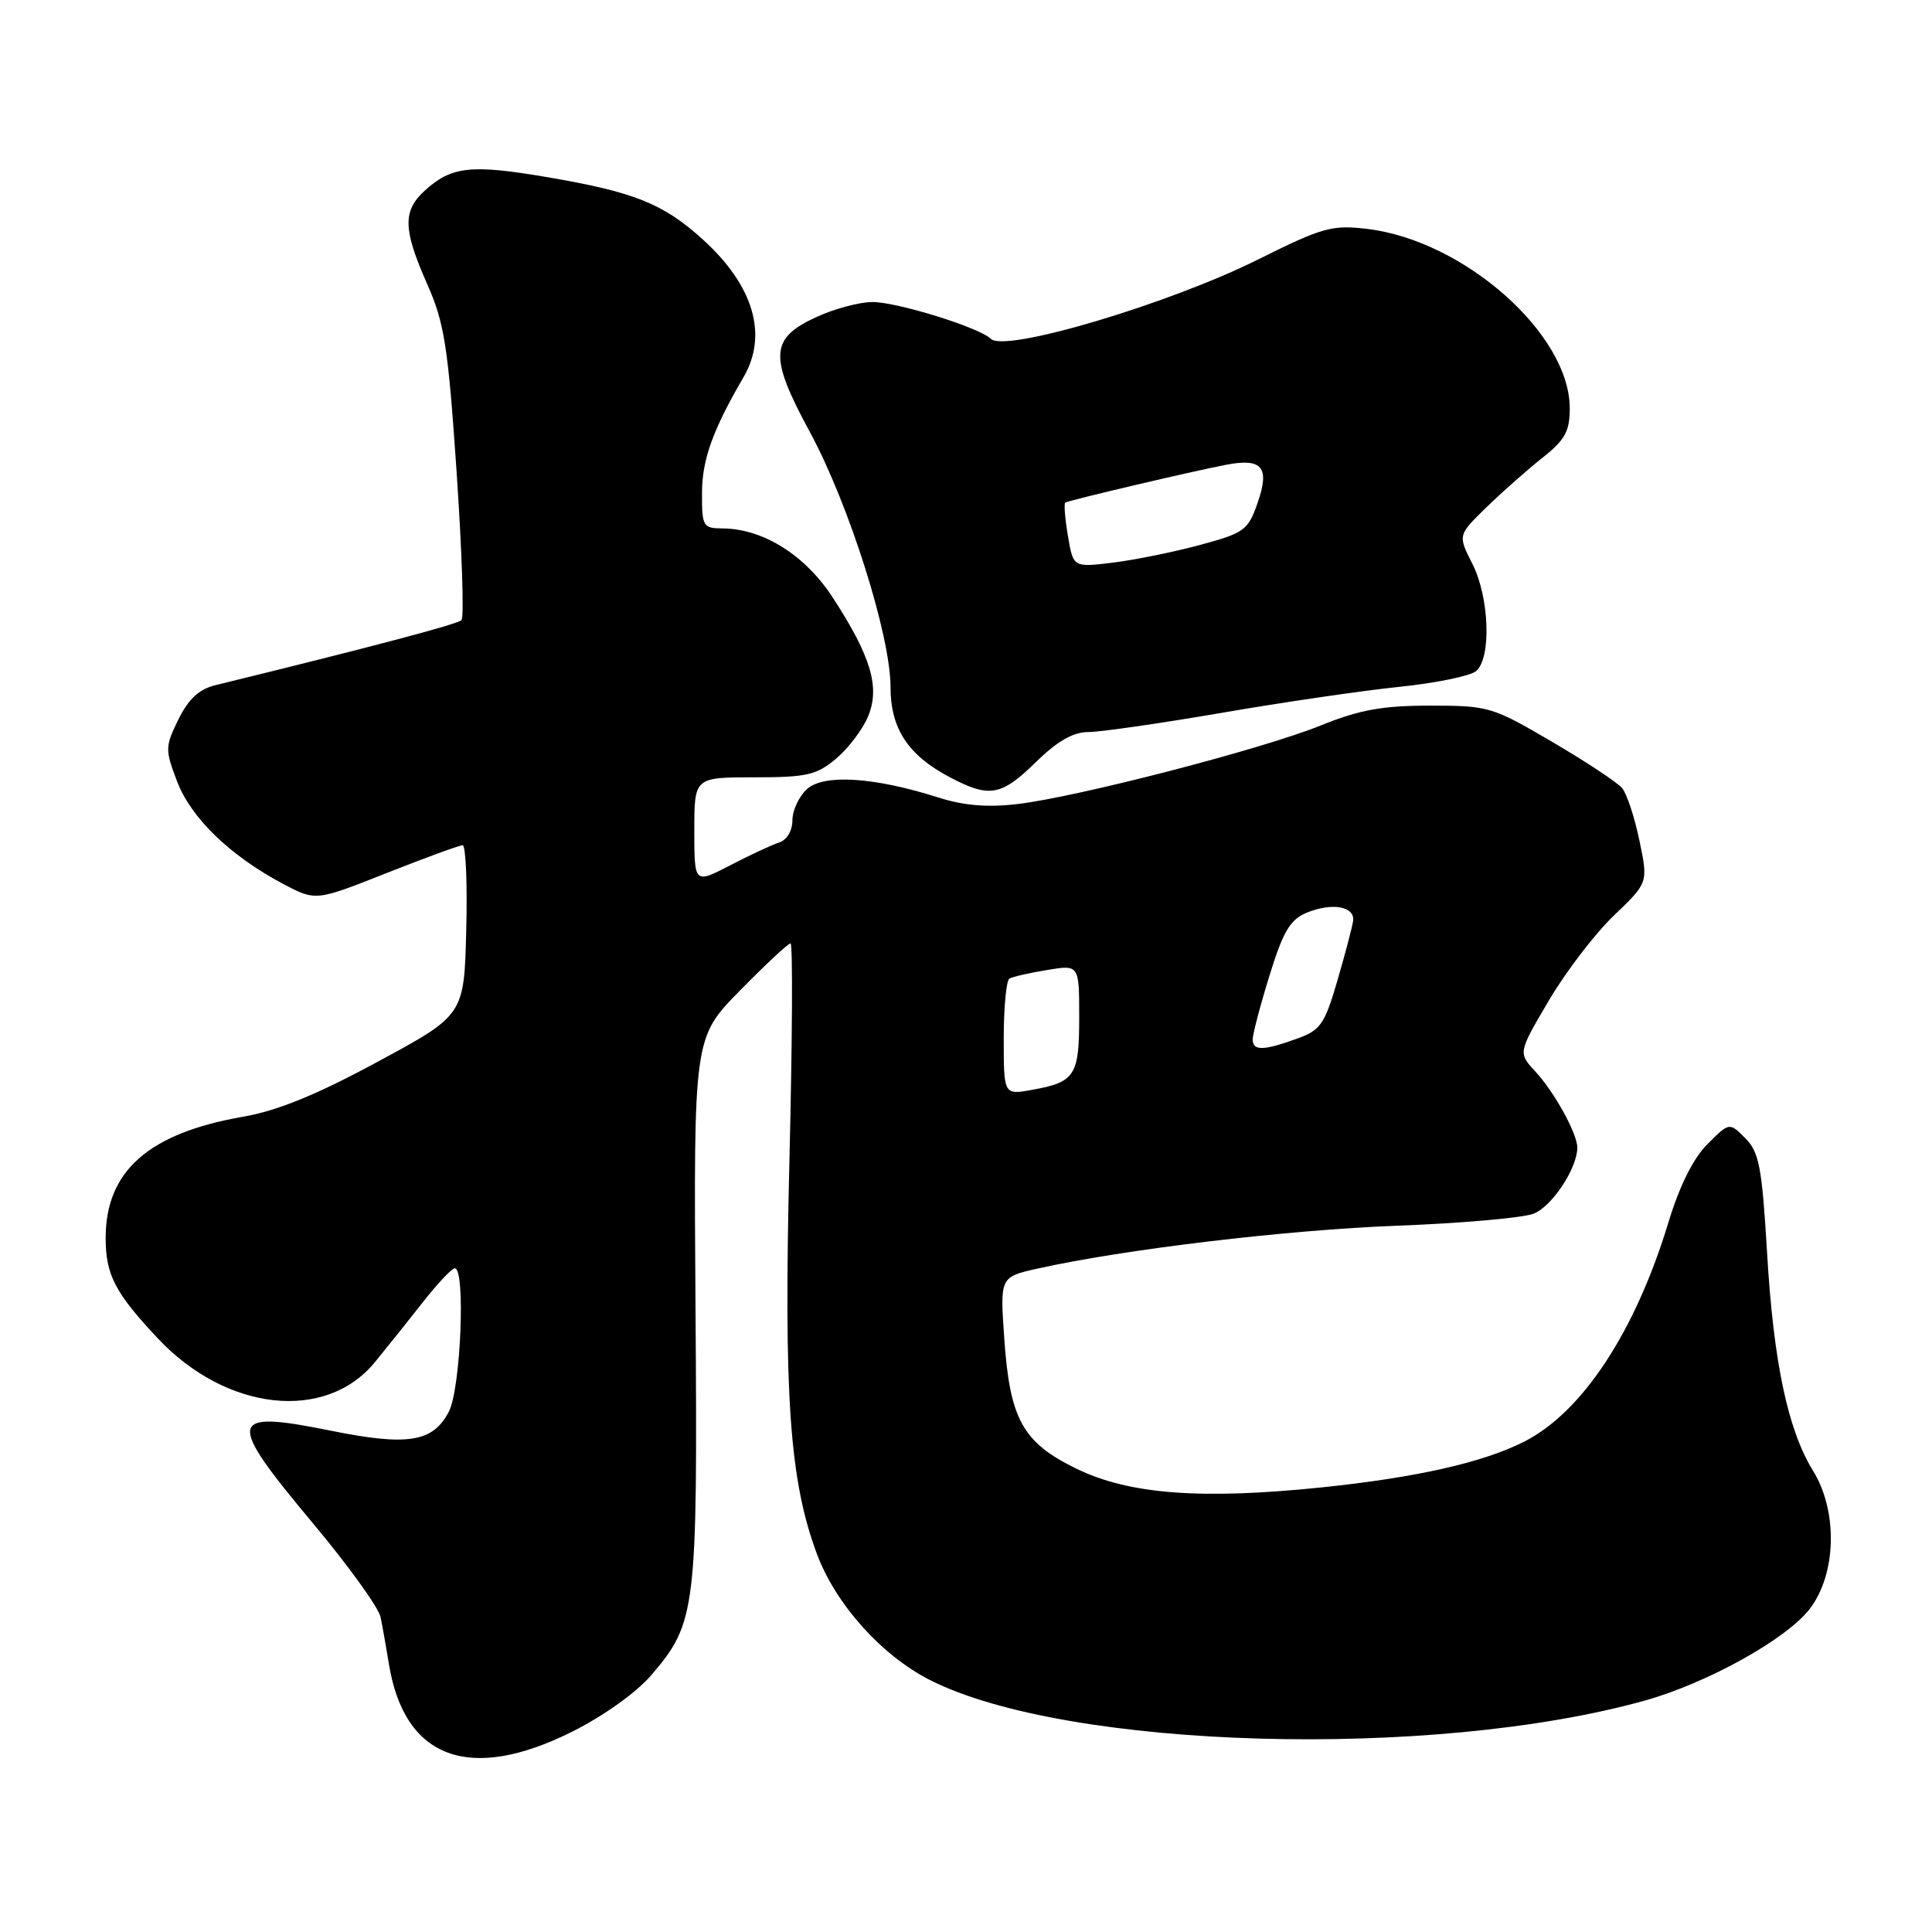 <?xml version="1.0" encoding="UTF-8" standalone="no"?>
<!DOCTYPE svg PUBLIC "-//W3C//DTD SVG 1.1//EN" "http://www.w3.org/Graphics/SVG/1.1/DTD/svg11.dtd" >
<svg xmlns="http://www.w3.org/2000/svg" xmlns:xlink="http://www.w3.org/1999/xlink" version="1.1" viewBox="0 0 256 256">
 <g >
 <path fill="currentColor"
d=" M 75.83 229.45 C 79.98 227.37 84.34 224.26 86.31 221.95 C 92.24 215.03 92.44 213.38 92.16 173.50 C 91.91 137.50 91.91 137.50 98.05 131.25 C 101.43 127.81 104.44 125.00 104.75 125.00 C 105.06 125.00 104.99 138.01 104.60 153.91 C 103.84 185.09 104.62 196.16 108.25 205.92 C 110.73 212.57 116.83 219.37 123.22 222.61 C 141.39 231.82 189.86 233.20 218.00 225.32 C 226.29 222.99 236.79 217.15 239.82 213.16 C 243.35 208.53 243.54 200.23 240.24 194.89 C 236.90 189.48 235.00 180.50 234.15 166.04 C 233.47 154.63 233.10 152.66 231.26 150.82 C 229.15 148.70 229.15 148.70 226.25 151.60 C 224.37 153.47 222.54 157.14 221.08 161.96 C 216.68 176.45 209.70 187.07 202.01 191.00 C 196.55 193.78 187.77 195.77 175.20 197.08 C 159.15 198.74 149.60 198.02 142.59 194.59 C 135.50 191.12 133.81 188.06 133.07 177.35 C 132.50 169.21 132.50 169.21 137.50 168.09 C 148.89 165.55 170.48 162.97 185.00 162.42 C 193.53 162.10 201.71 161.38 203.18 160.83 C 205.63 159.90 209.00 154.82 209.00 152.05 C 209.00 150.21 205.97 144.72 203.46 142.00 C 201.15 139.50 201.15 139.50 205.21 132.61 C 207.44 128.81 211.32 123.74 213.83 121.33 C 218.40 116.96 218.40 116.96 217.23 111.37 C 216.59 108.29 215.56 105.17 214.94 104.43 C 214.33 103.69 210.16 100.93 205.67 98.30 C 197.75 93.65 197.25 93.50 189.50 93.50 C 183.18 93.50 180.14 94.05 175.00 96.13 C 167.26 99.26 142.83 105.59 134.83 106.54 C 130.85 107.01 127.71 106.75 124.33 105.67 C 115.84 102.97 109.17 102.54 106.94 104.55 C 105.87 105.52 105.00 107.38 105.00 108.69 C 105.00 110.07 104.27 111.30 103.25 111.63 C 102.29 111.94 99.36 113.30 96.75 114.66 C 92.00 117.12 92.00 117.12 92.00 110.06 C 92.00 103.00 92.00 103.00 99.92 103.00 C 106.90 103.00 108.20 102.70 110.79 100.52 C 112.41 99.16 114.32 96.64 115.03 94.92 C 116.63 91.05 115.42 86.99 110.34 79.17 C 106.68 73.55 101.13 70.06 95.75 70.02 C 93.14 70.00 93.00 69.77 93.02 65.25 C 93.04 60.88 94.46 56.94 98.51 50.00 C 101.80 44.37 99.86 37.82 93.09 31.70 C 87.85 26.96 84.03 25.44 72.49 23.47 C 62.37 21.75 59.80 22.04 56.25 25.29 C 53.34 27.95 53.41 30.43 56.60 37.63 C 58.88 42.77 59.37 45.87 60.50 62.50 C 61.21 72.95 61.51 81.80 61.15 82.17 C 60.62 82.71 49.37 85.69 28.50 90.80 C 26.38 91.32 24.96 92.64 23.64 95.33 C 21.87 98.94 21.86 99.34 23.47 103.55 C 25.31 108.38 30.49 113.39 37.46 117.09 C 41.83 119.41 41.83 119.41 51.18 115.70 C 56.33 113.67 60.88 112.00 61.30 112.00 C 61.72 112.00 61.94 117.06 61.78 123.25 C 61.50 134.50 61.50 134.50 50.06 140.68 C 41.92 145.08 36.77 147.18 32.17 147.98 C 19.68 150.16 14.01 155.17 14.00 164.03 C 14.00 168.91 15.24 171.31 20.90 177.33 C 29.98 187.01 43.13 188.46 49.66 180.51 C 51.22 178.61 54.08 175.04 56.00 172.59 C 57.92 170.13 59.84 168.09 60.25 168.06 C 61.71 167.94 61.06 183.99 59.48 187.04 C 57.38 191.10 54.04 191.64 43.82 189.57 C 30.11 186.80 29.88 187.99 41.48 201.86 C 46.15 207.44 50.17 213.02 50.42 214.25 C 50.68 215.49 51.17 218.28 51.53 220.47 C 53.57 233.06 62.22 236.26 75.83 229.45 Z  M 137.24 101.00 C 140.09 98.21 142.19 97.00 144.20 97.00 C 145.78 97.00 153.69 95.86 161.79 94.47 C 169.88 93.07 180.48 91.52 185.33 91.02 C 190.19 90.52 194.81 89.58 195.58 88.93 C 197.64 87.22 197.36 79.13 195.08 74.67 C 193.17 70.91 193.17 70.91 196.98 67.20 C 199.07 65.17 202.41 62.22 204.39 60.65 C 207.37 58.30 208.00 57.16 208.00 54.10 C 208.00 44.25 193.98 31.85 181.14 30.33 C 176.49 29.78 175.24 30.13 166.77 34.35 C 154.90 40.28 133.15 46.75 131.30 44.90 C 129.81 43.41 118.82 40.00 115.59 40.02 C 113.89 40.03 110.60 40.90 108.29 41.96 C 102.00 44.81 101.85 47.17 107.30 57.22 C 112.48 66.77 118.00 84.20 118.00 91.04 C 118.00 96.54 120.31 100.06 125.84 102.98 C 131.10 105.76 132.66 105.48 137.24 101.00 Z  M 133.00 137.60 C 133.00 133.49 133.34 129.92 133.75 129.67 C 134.16 129.43 136.41 128.91 138.75 128.53 C 143.00 127.82 143.00 127.82 143.00 134.79 C 143.00 142.54 142.45 143.39 136.75 144.41 C 133.00 145.09 133.00 145.09 133.00 137.60 Z  M 165.99 137.75 C 165.98 137.06 166.98 133.25 168.21 129.28 C 170.02 123.41 170.95 121.85 173.14 120.94 C 176.50 119.55 179.57 120.10 179.29 122.04 C 179.18 122.84 178.24 126.40 177.21 129.94 C 175.53 135.70 174.97 136.51 171.91 137.61 C 167.43 139.24 166.00 139.27 165.99 137.75 Z  M 141.51 71.03 C 141.12 68.74 140.96 66.75 141.15 66.60 C 141.55 66.31 157.98 62.44 162.50 61.58 C 167.24 60.67 168.27 61.91 166.66 66.57 C 165.39 70.25 164.91 70.61 159.11 72.18 C 155.70 73.11 150.50 74.17 147.56 74.54 C 142.21 75.20 142.21 75.20 141.51 71.03 Z "/>
</g>
</svg>